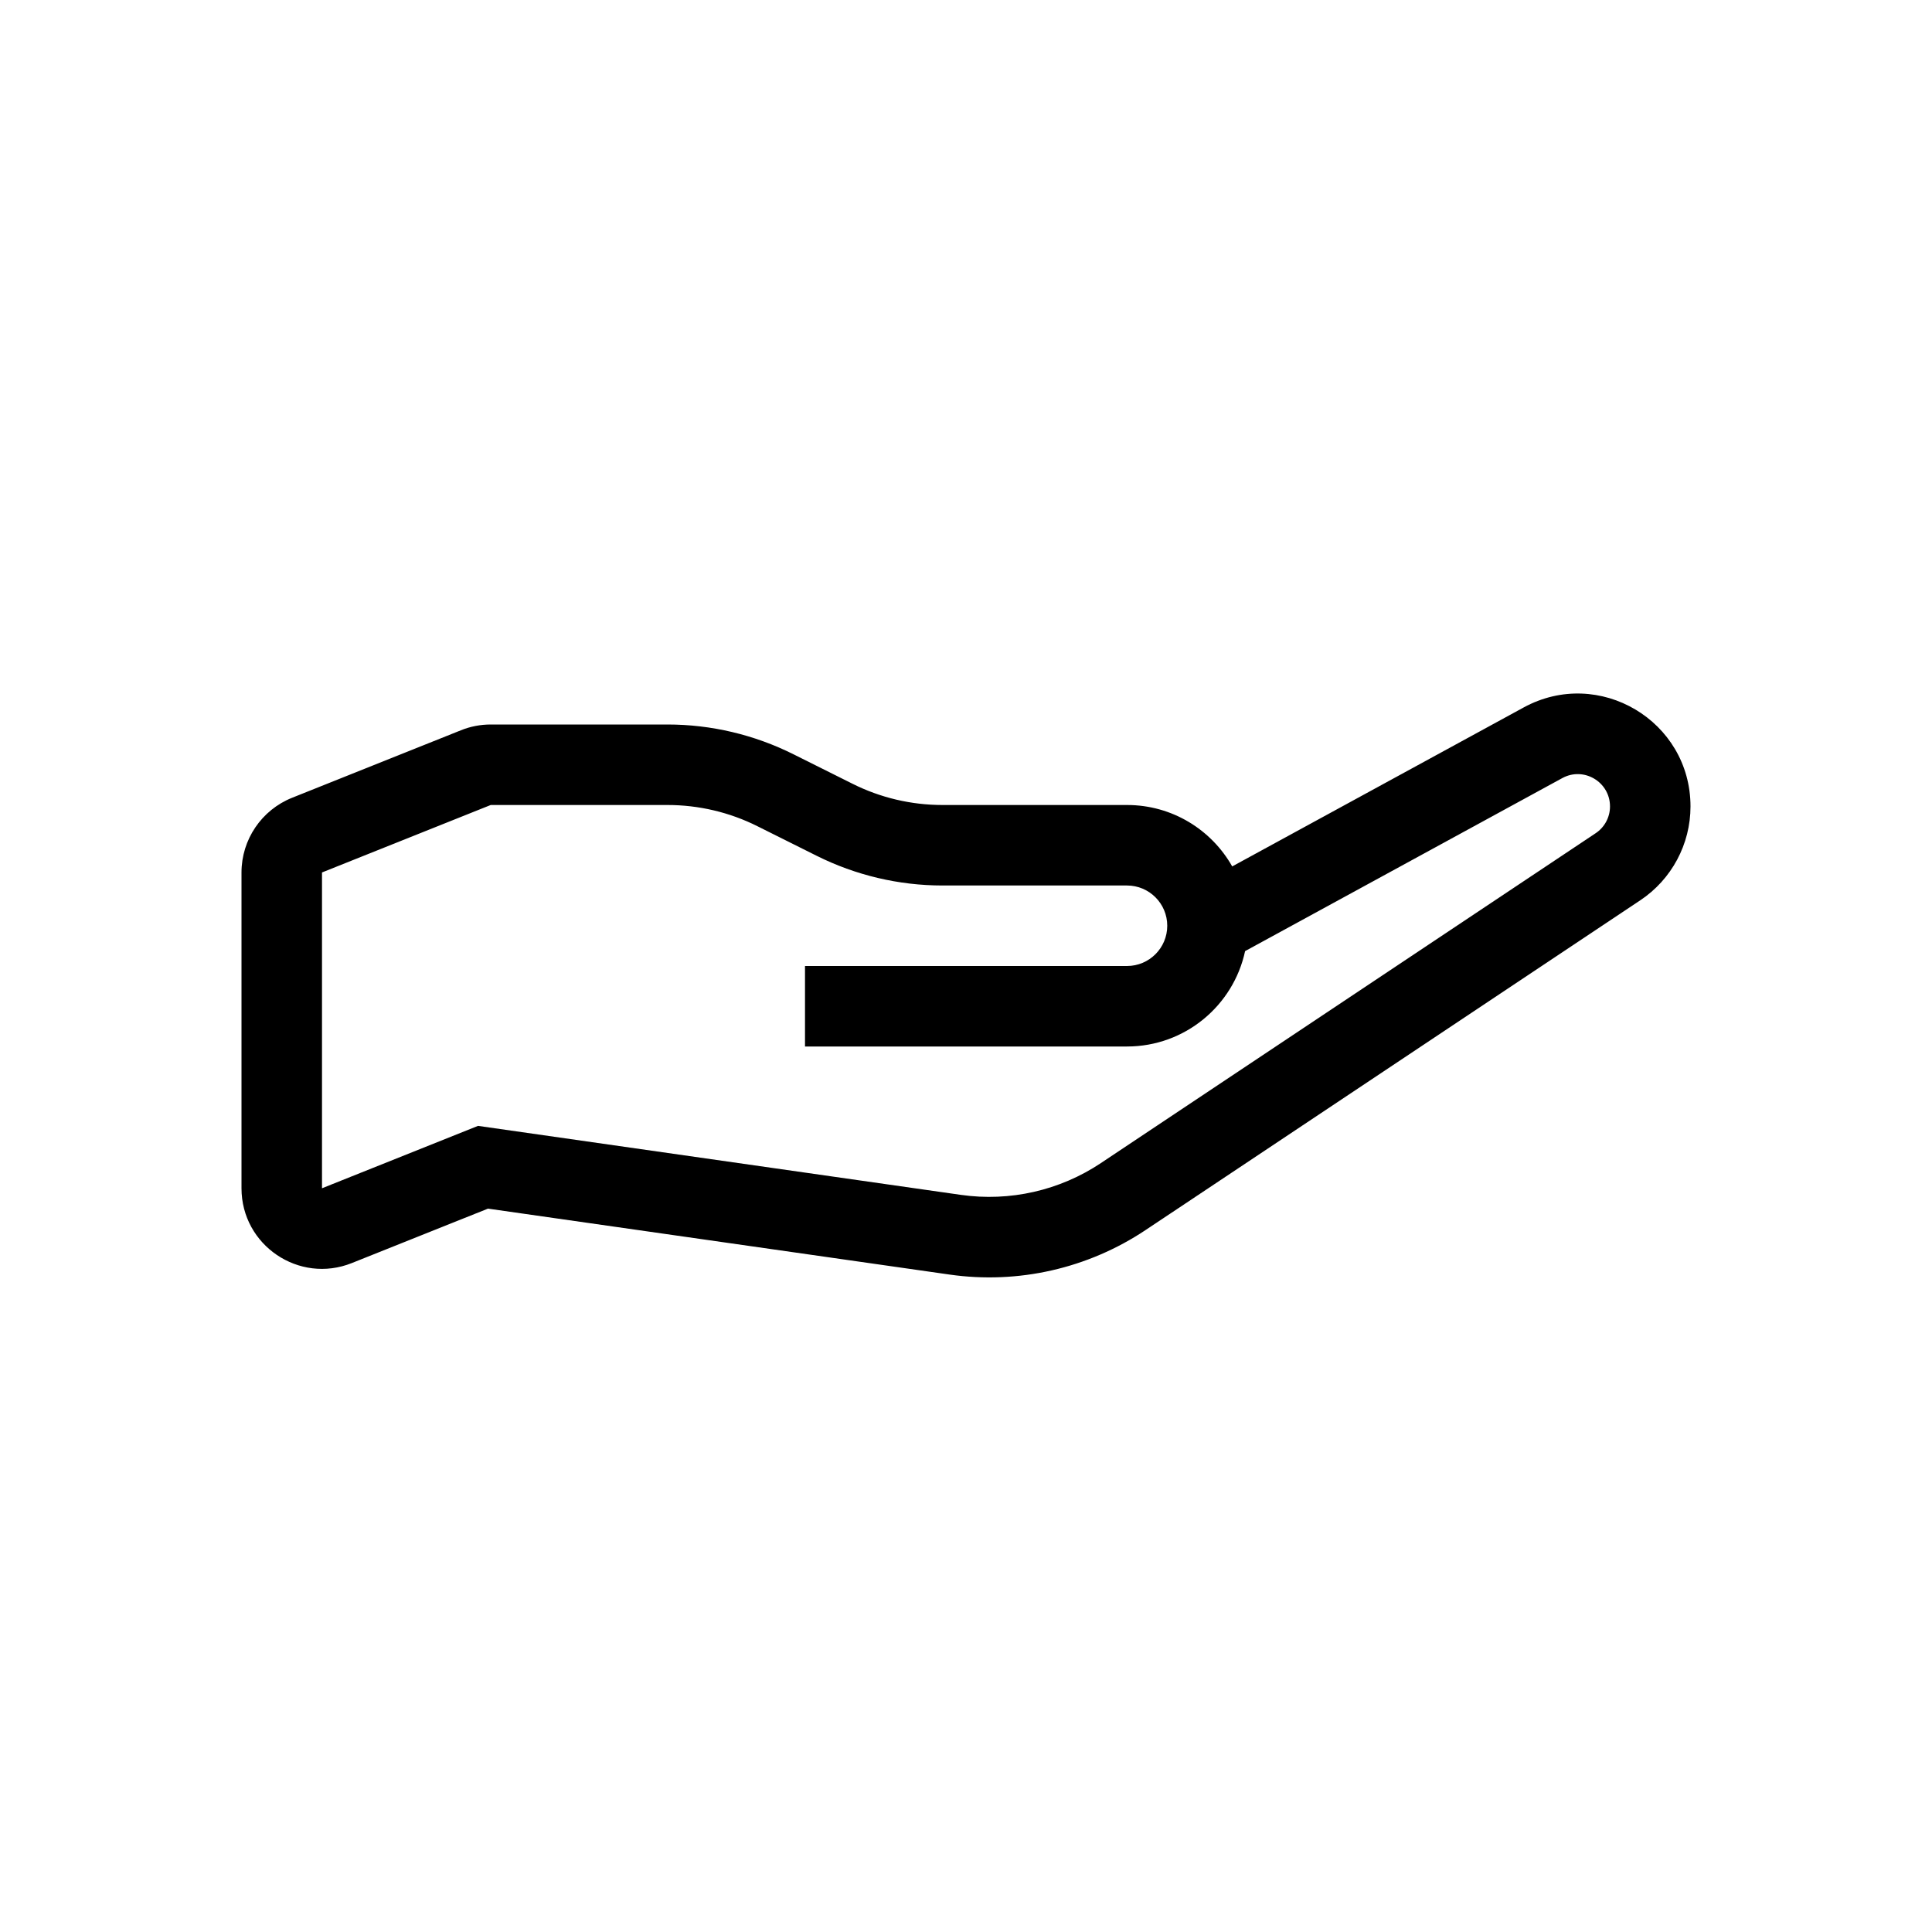 <svg viewBox="0 0 24 24" xmlns="http://www.w3.org/2000/svg">
<path fill-rule="evenodd" clip-rule="evenodd" d="M19.407 9.666C19.674 9.52 20 9.713 20 10.018C20 10.152 19.933 10.277 19.821 10.351L13.676 14.448C13.165 14.789 12.545 14.93 11.936 14.843L5.938 13.986L4 14.761V10.838L6.096 10H8.292C8.68 10 9.063 10.09 9.41 10.264L10.143 10.63C10.629 10.873 11.165 11 11.708 11H14C14.276 11 14.5 11.224 14.5 11.5C14.5 11.776 14.276 12 14 12H10V13H14C14.72 13 15.322 12.492 15.467 11.815L19.407 9.666ZM15.307 10.763L18.928 8.788C19.862 8.279 21 8.954 21 10.018C21 10.486 20.766 10.924 20.376 11.184L14.231 15.28C13.514 15.758 12.647 15.955 11.795 15.833L6.062 15.014L4.371 15.69C3.715 15.953 3 15.469 3 14.761V10.838C3 10.43 3.249 10.062 3.629 9.91L5.725 9.072C5.843 9.024 5.969 9 6.096 9H8.292C8.835 9 9.371 9.127 9.857 9.37L10.59 9.736C10.937 9.91 11.32 10 11.708 10H14C14.561 10 15.049 10.307 15.307 10.763Z"/>
</svg>
